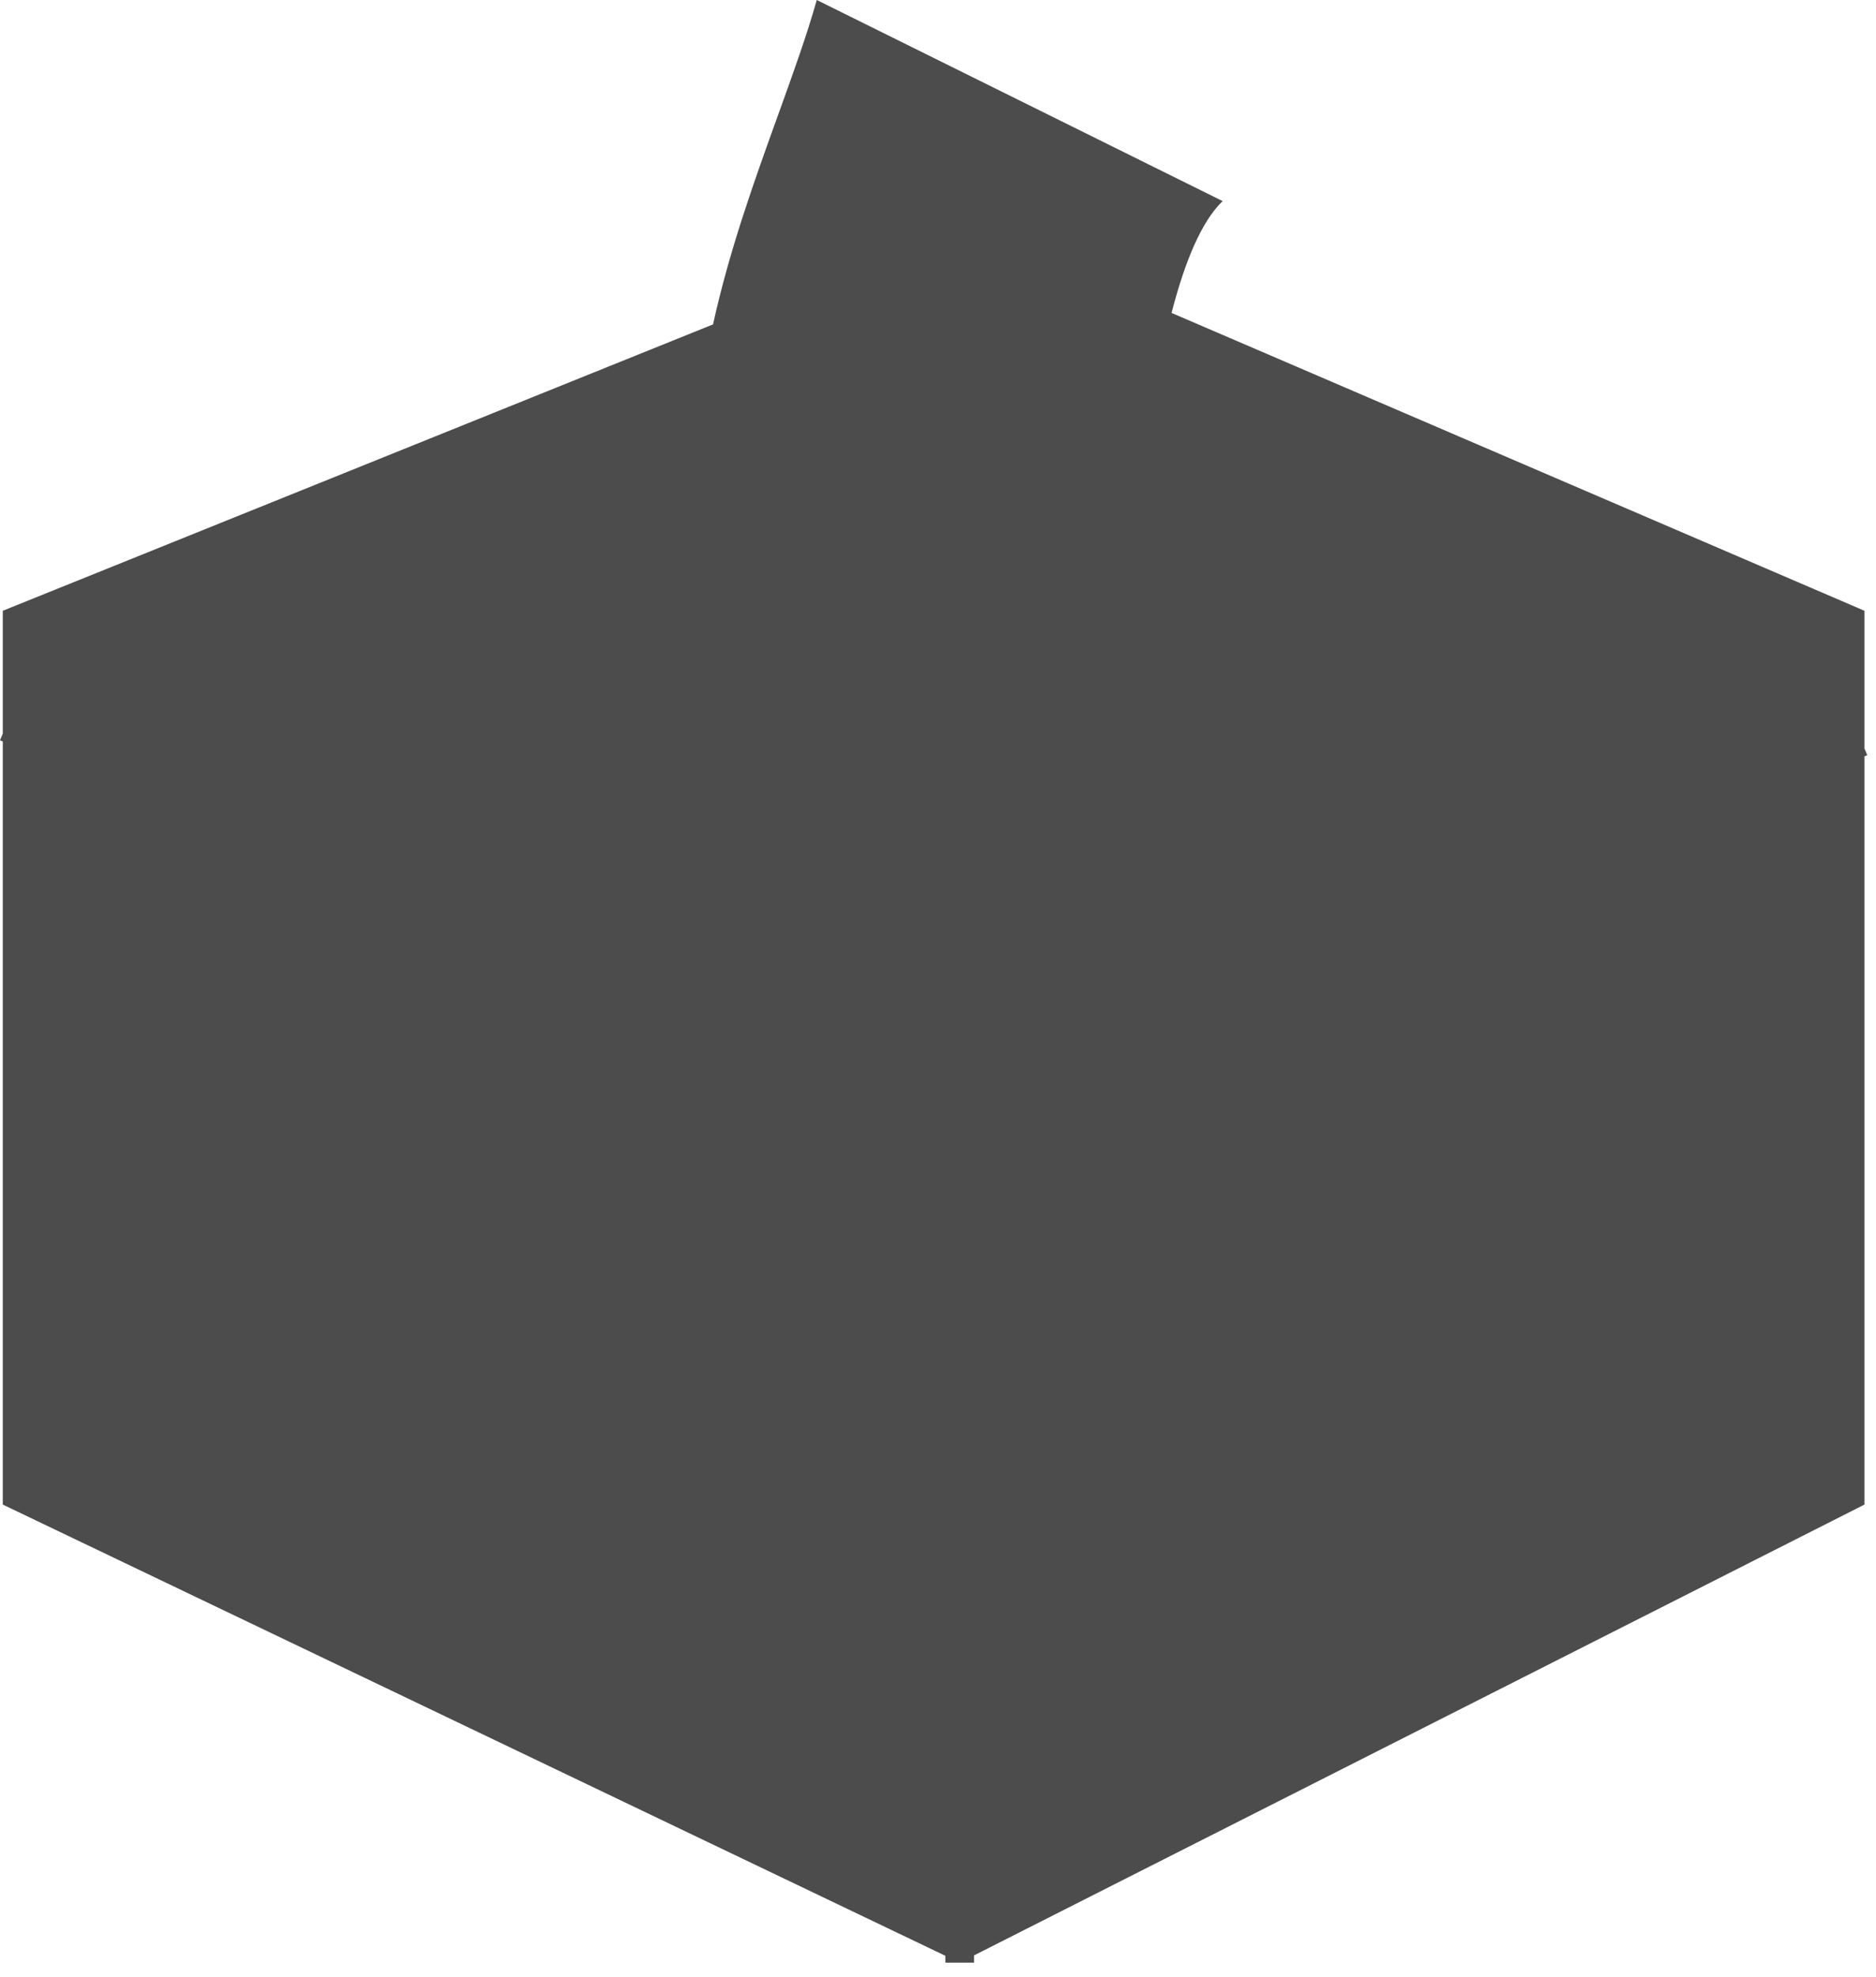 <svg width="131" height="138" viewBox="0 0 131 138" fill="none" xmlns="http://www.w3.org/2000/svg">
<path opacity="0.7" fill-rule="evenodd" clip-rule="evenodd" d="M49.791 22.647C50.937 17.438 52.702 12.548 54.316 8.075C55.353 5.203 56.328 2.502 57.036 0C66.449 4.664 84.971 13.841 85.376 14.04C83.891 15.463 82.722 18.302 81.81 21.847L130.194 42.64V52.26L130.39 52.72L130.194 52.804V105.04L68.014 136.514V137.02L67.014 137.02L66.014 137.02V136.541L0.194 105.04V51.762L0 51.681L0.194 51.22V42.64L49.791 22.647Z" fill="black"/>
</svg>
